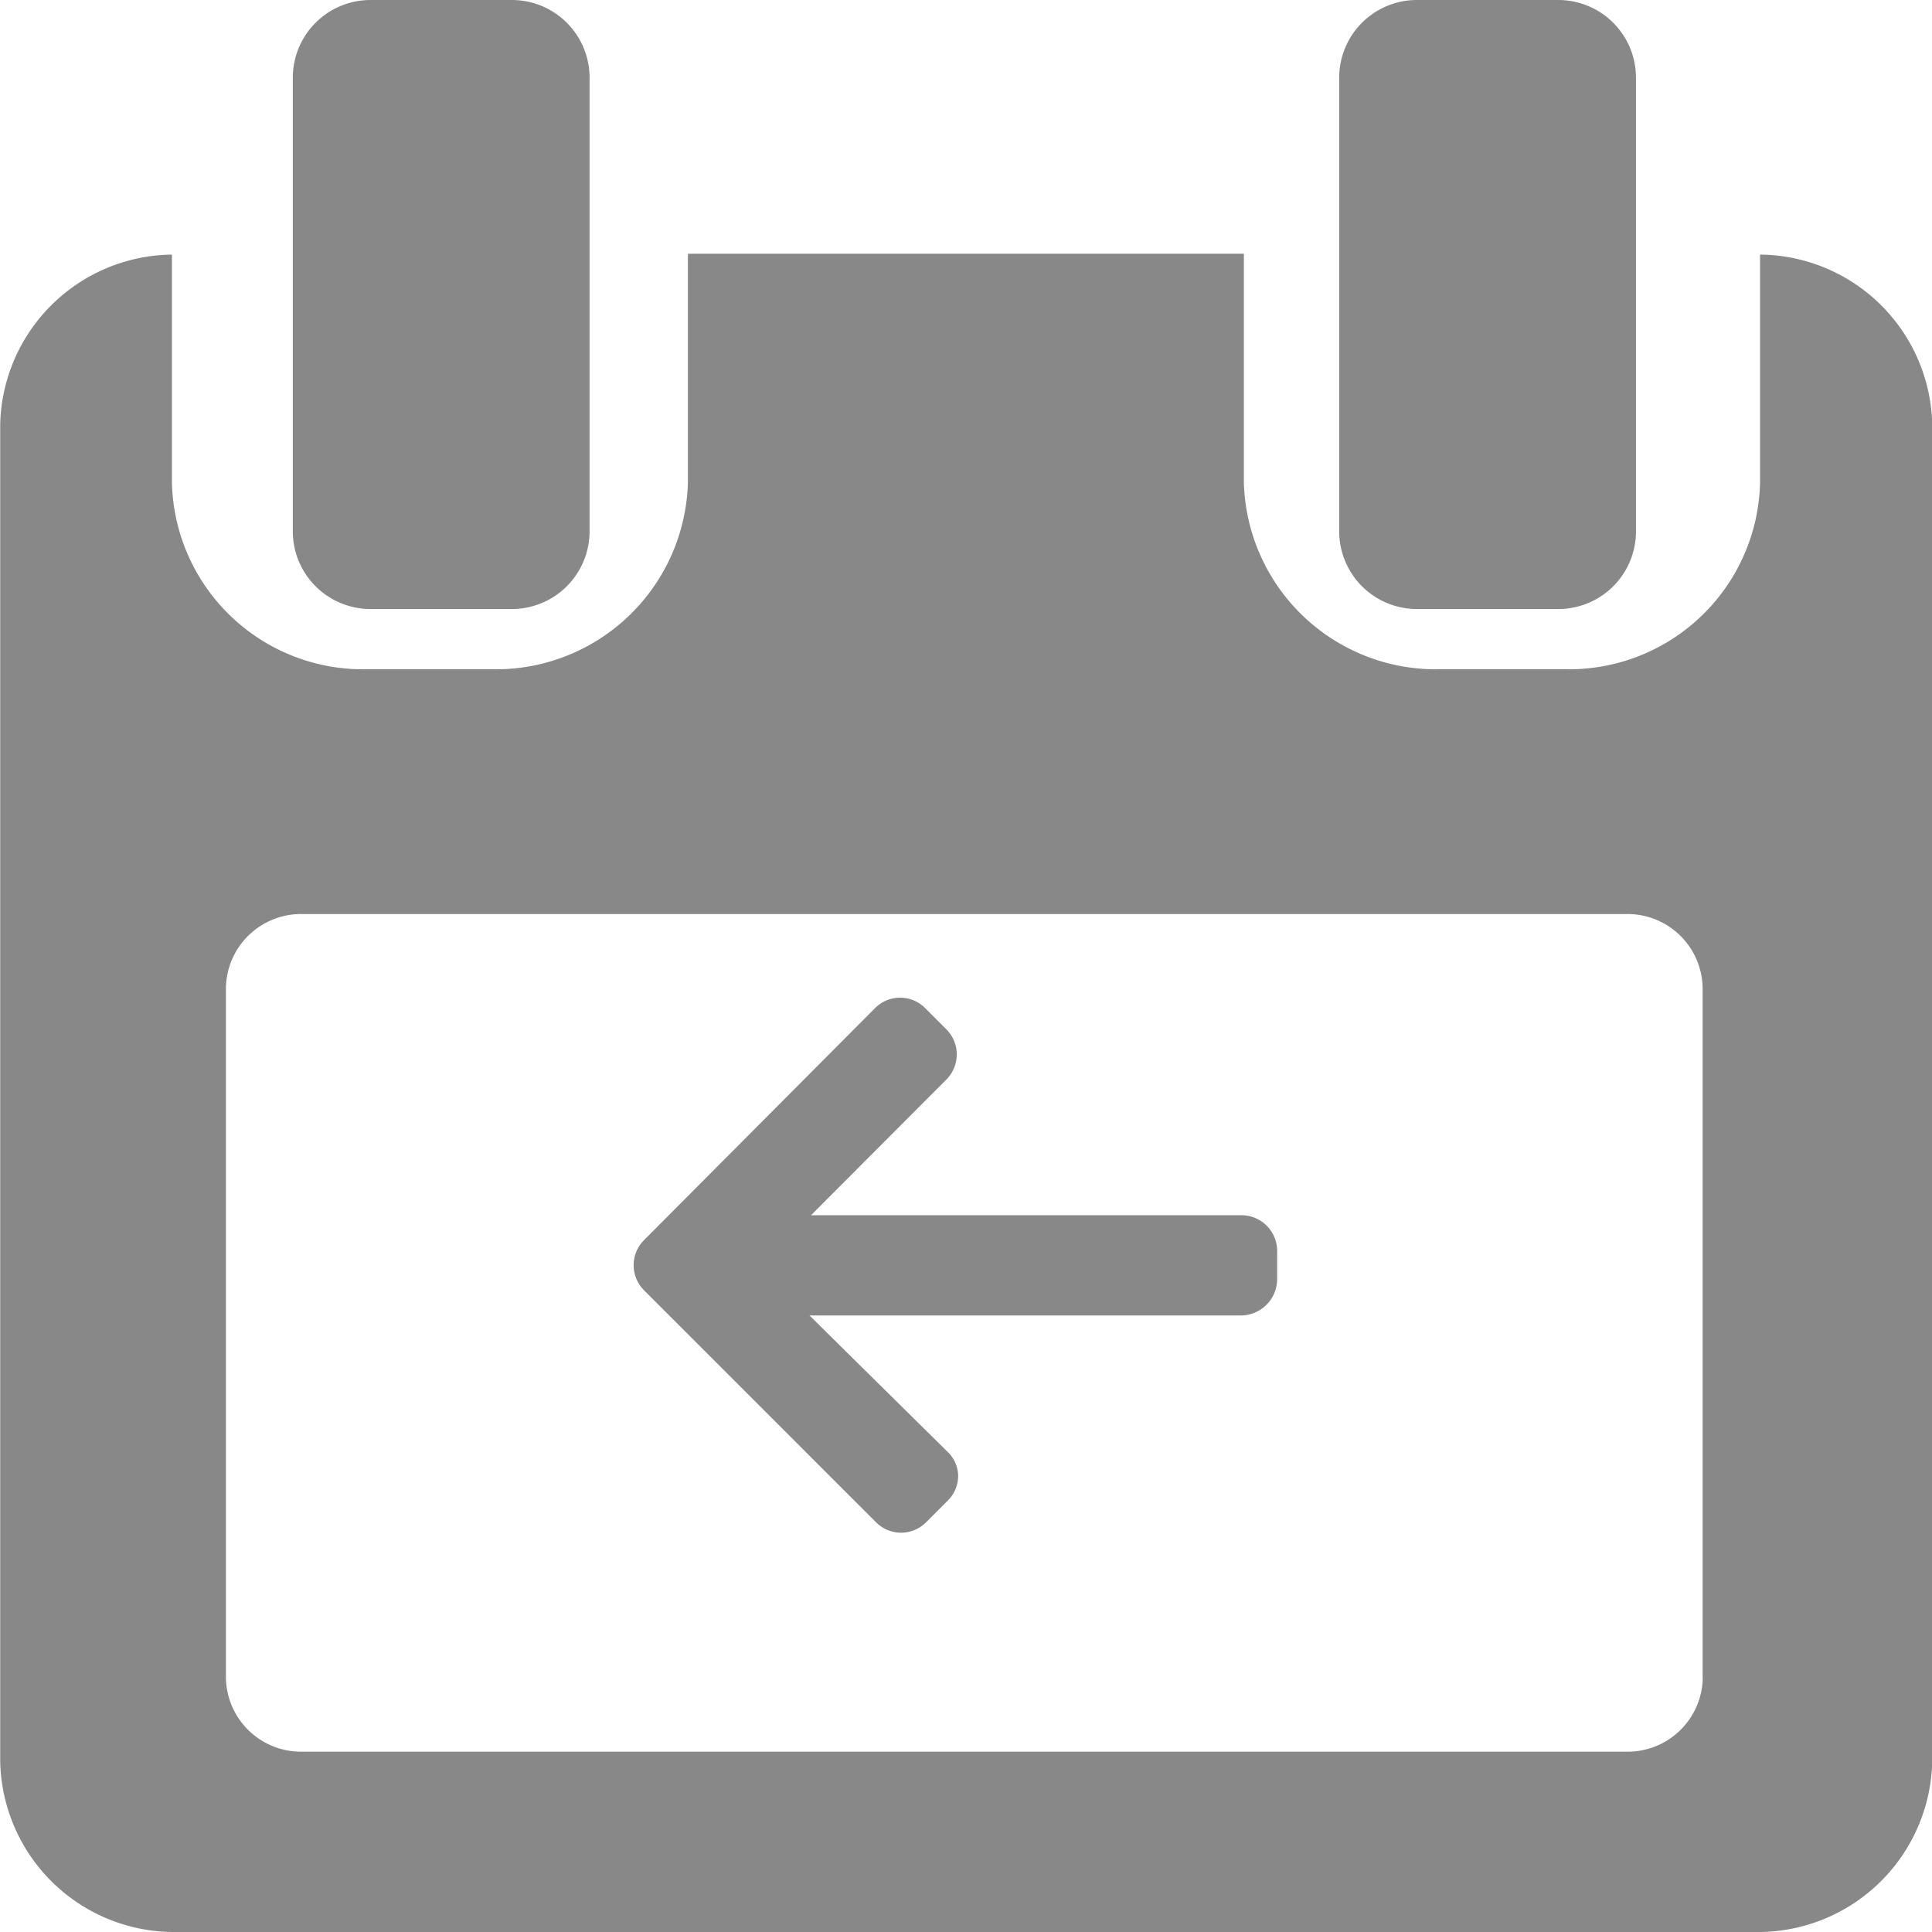<svg xmlns="http://www.w3.org/2000/svg" width="18" height="18" viewBox="0 0 18 18"><defs><style>.a{fill:#898888;}</style></defs><g transform="translate(697 263.163)"><g transform="translate(-697 -263.163)"><g transform="translate(0)"><path class="a" d="M21.809,54.15v2.127a1.78,1.78,0,0,1-1.823,1.736h-1.15A1.789,1.789,0,0,1,17,56.277V54.142H11.82v2.135a1.789,1.789,0,0,1-1.834,1.736H8.836a1.78,1.78,0,0,1-1.823-1.736V54.15a1.619,1.619,0,0,0-1.6,1.575V68.192a1.622,1.622,0,0,0,1.65,1.586h14.7a1.624,1.624,0,0,0,1.65-1.586V55.725A1.619,1.619,0,0,0,21.809,54.15Zm-.534,13.266a.7.7,0,0,1-.713.682H8.229a.7.7,0,0,1-.713-.682v-6.44a.7.7,0,0,1,.713-.682H20.561a.7.7,0,0,1,.713.682v6.44Z" transform="translate(-5.411 -51.778)"/><path class="a" d="M80.274,5.674h1.317a.724.724,0,0,0,.724-.723V.724A.724.724,0,0,0,81.591,0H80.274a.724.724,0,0,0-.724.724V4.951A.724.724,0,0,0,80.274,5.674Z" transform="translate(-76.822)"/><path class="a" d="M345.182,5.674H346.5a.723.723,0,0,0,.724-.723V.724A.724.724,0,0,0,346.5,0h-1.317a.724.724,0,0,0-.724.724V4.951A.724.724,0,0,0,345.182,5.674Z" transform="translate(-331.982)"/></g><g transform="translate(5.899 9.296)"><g transform="translate(0 0)"><path class="a" d="M5.663,43.7l.009,0H1.657l1.262-1.265a.331.331,0,0,0,0-.466l-.2-.2a.329.329,0,0,0-.464,0L.1,43.933a.331.331,0,0,0,0,.465l2.164,2.164a.329.329,0,0,0,.464,0l.2-.2a.325.325,0,0,0,.1-.232.315.315,0,0,0-.1-.227L1.643,44.634H5.667A.34.34,0,0,0,6,44.3V44.02A.333.333,0,0,0,5.663,43.7Z" transform="translate(0 -41.674)"/></g></g></g></g></svg>